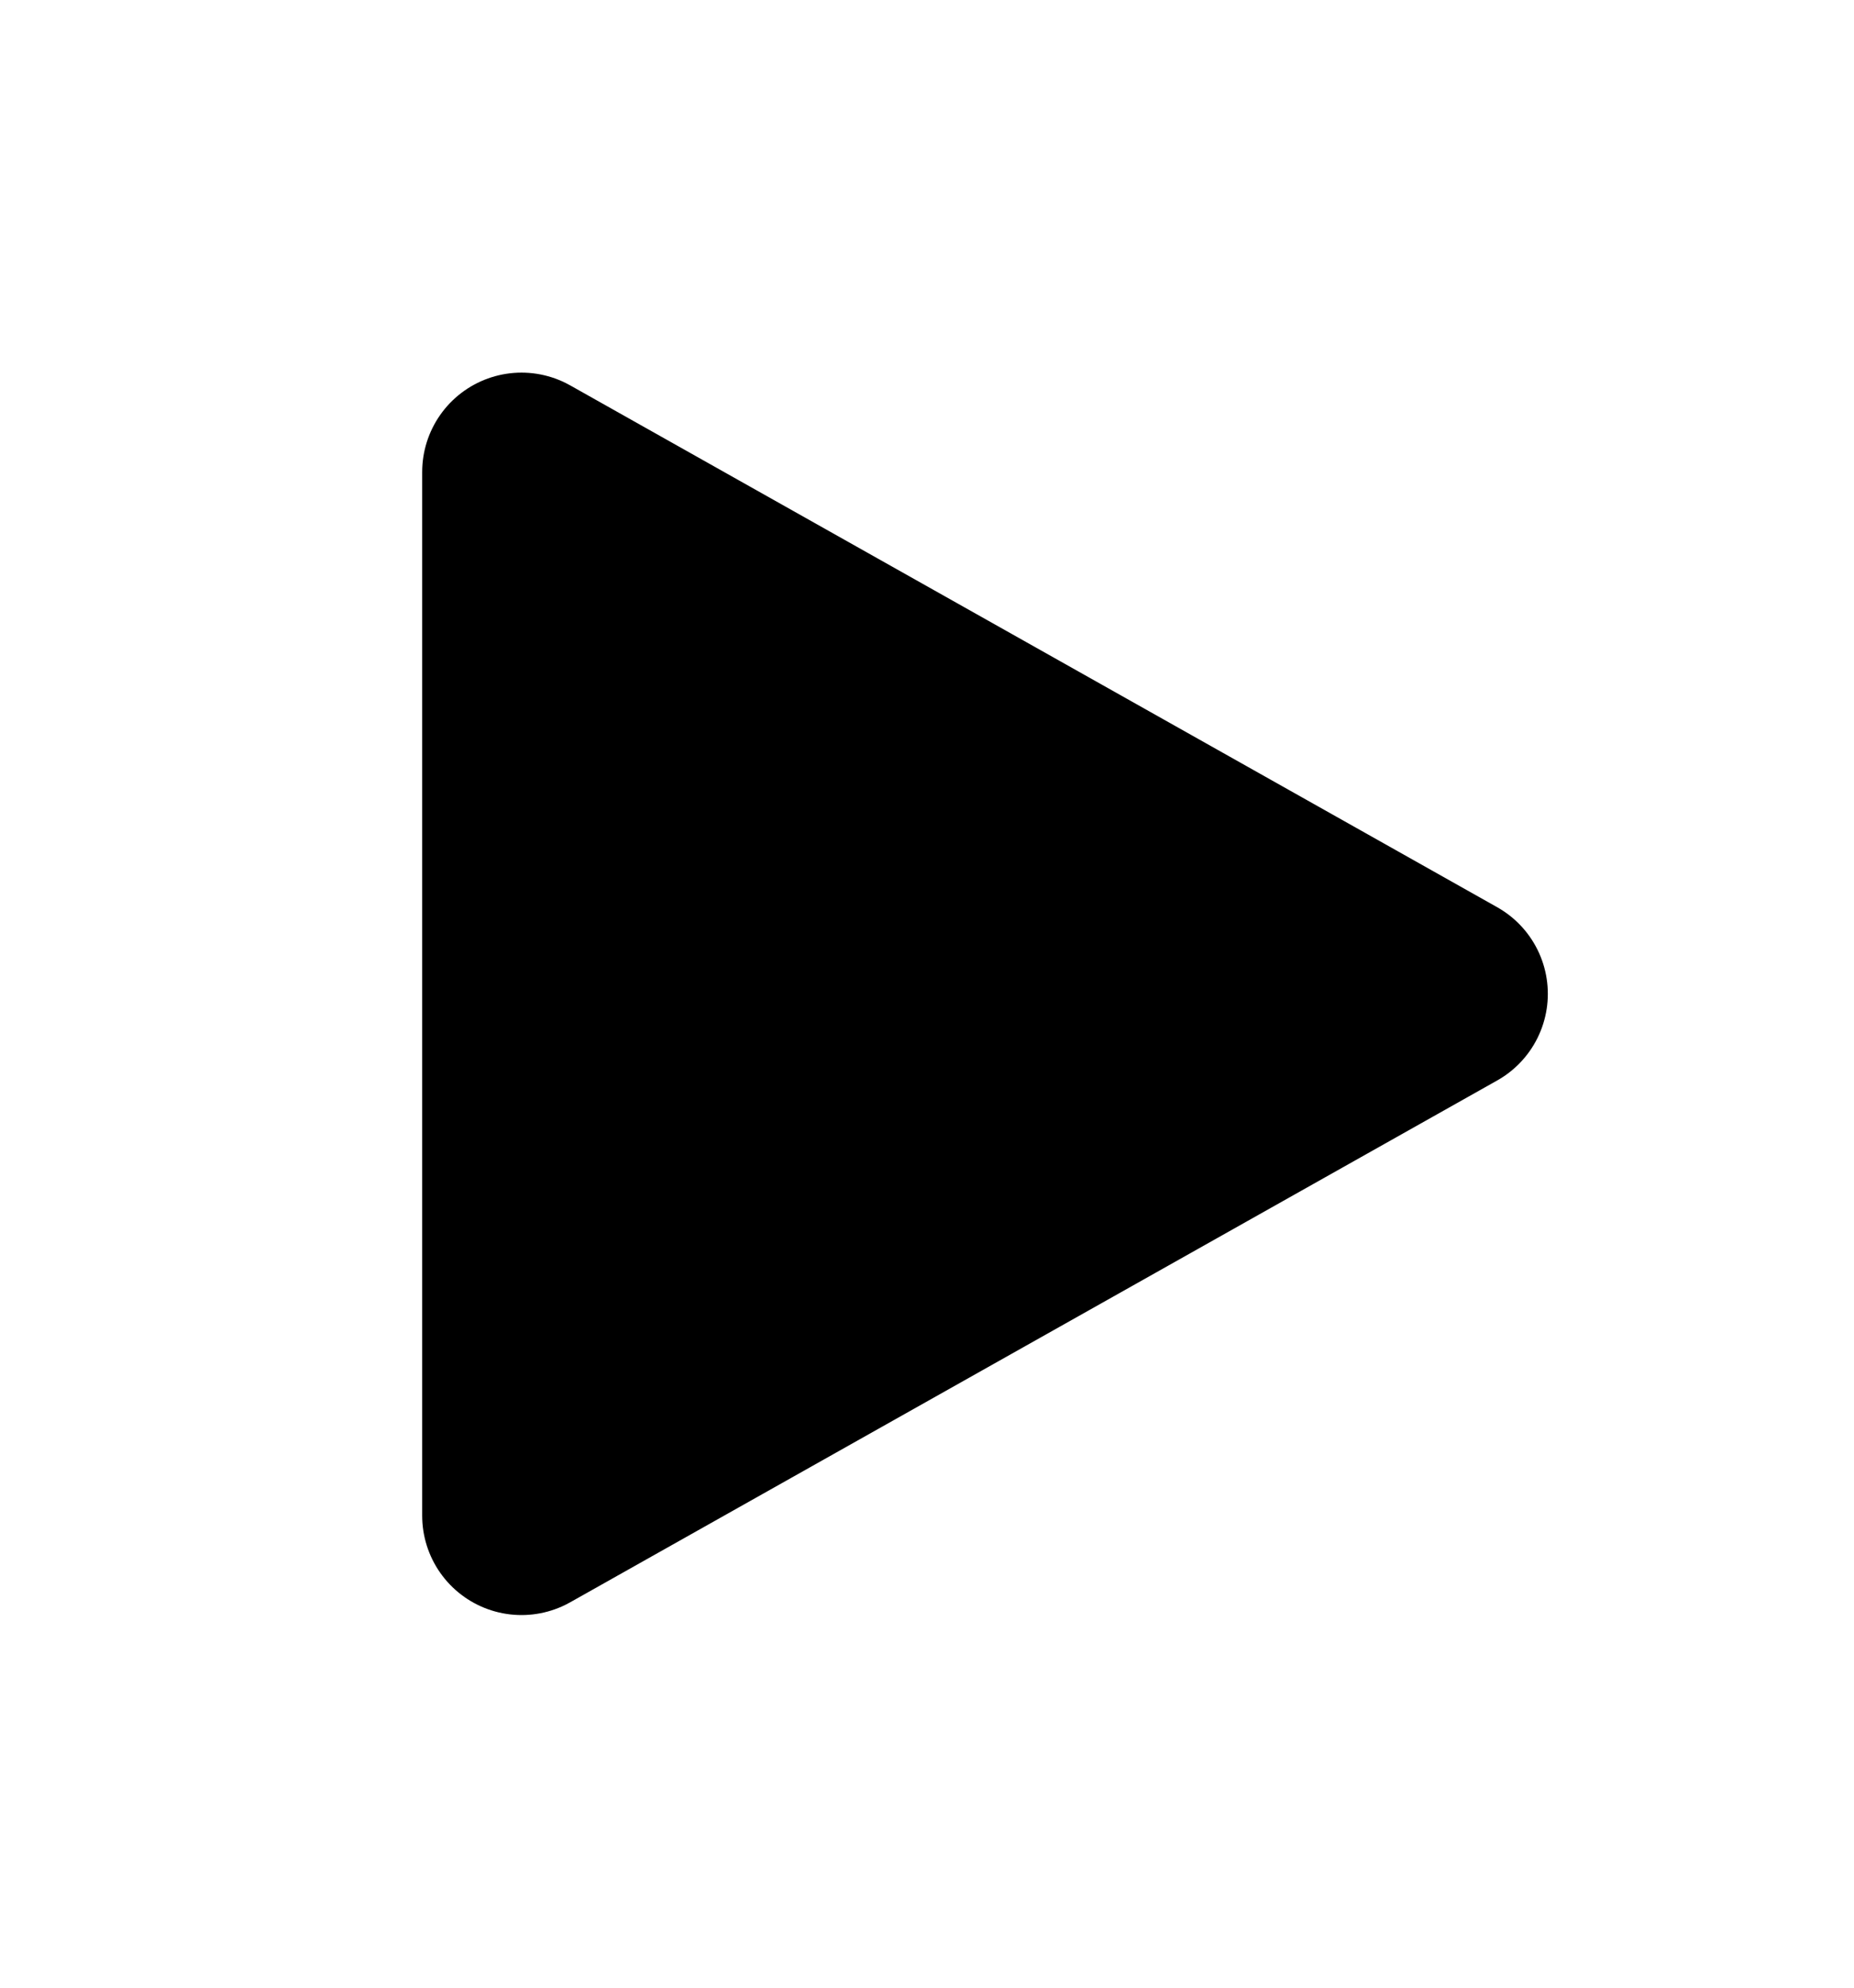 <svg width="14" height="15" viewBox="0 0 14 15" fill="none" xmlns="http://www.w3.org/2000/svg">
<path d="M3.938 11.438V3.562L10.938 7.5L3.938 11.438Z" fill="black" stroke="black" stroke-width="1.5" stroke-linecap="round" stroke-linejoin="round"/>
</svg>
